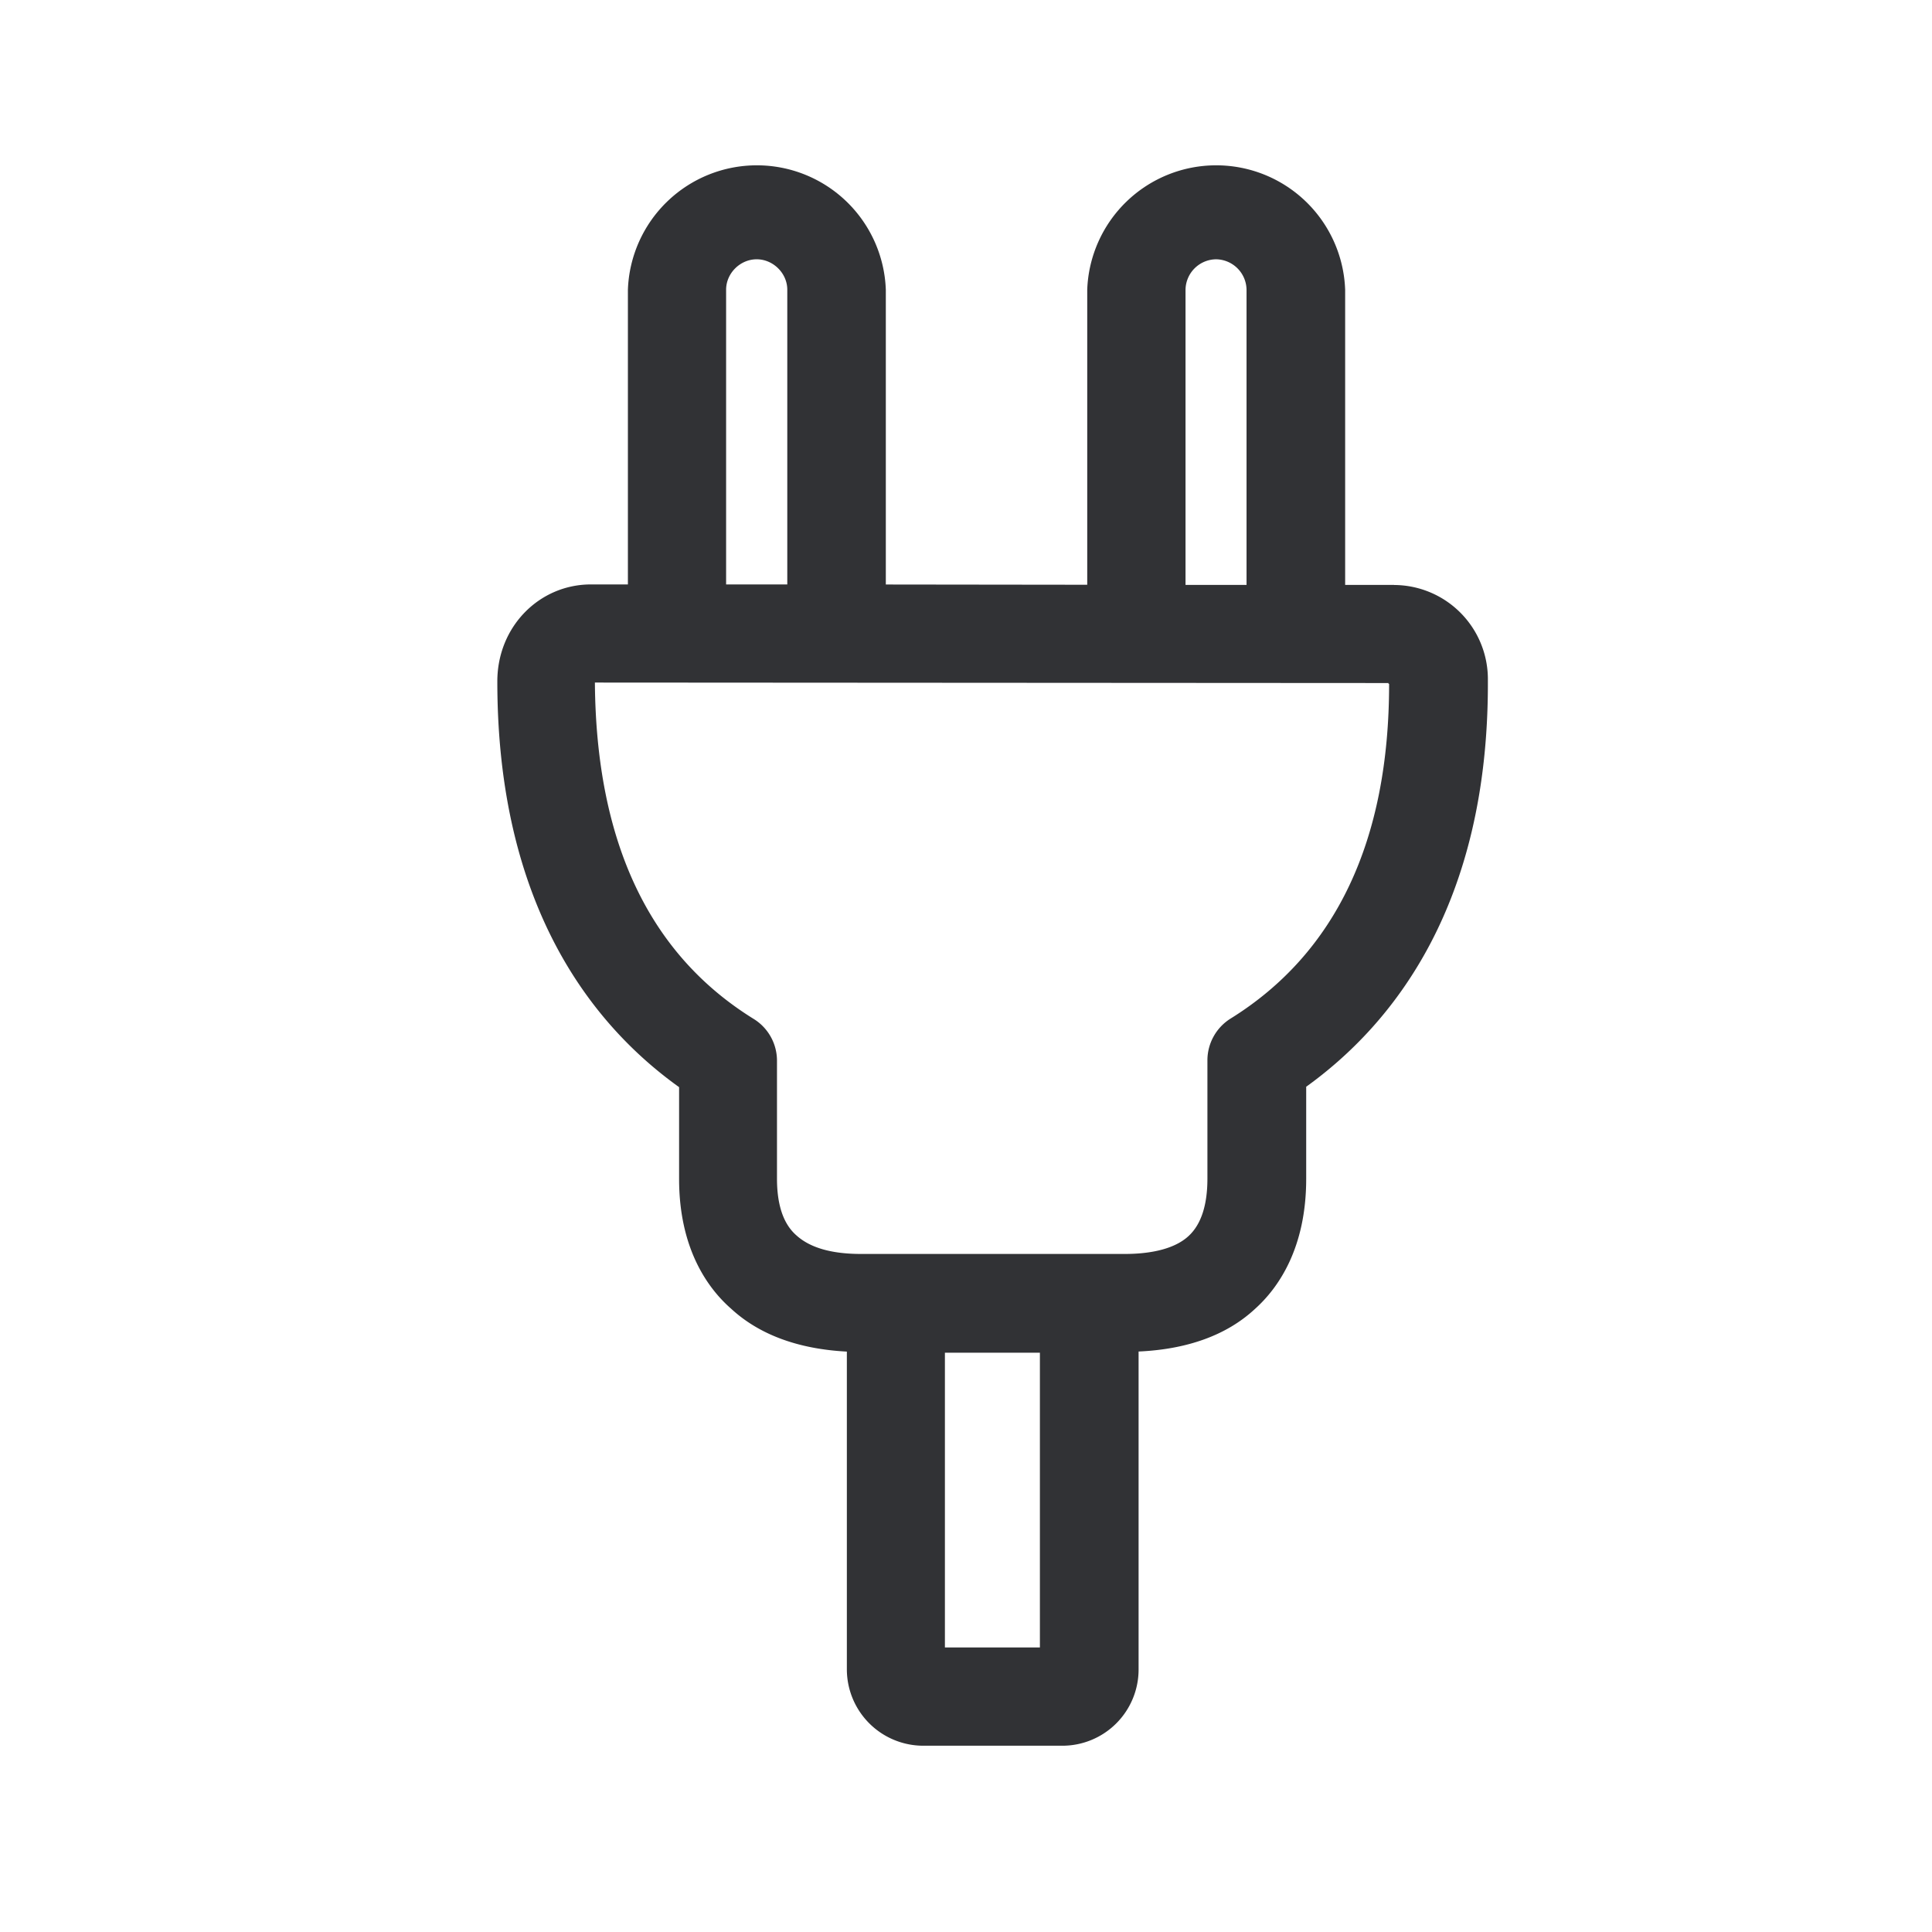 <svg width="24" height="24" fill="none" xmlns="http://www.w3.org/2000/svg"><path fill-rule="evenodd" clip-rule="evenodd" d="M17.318 7.266h-.608V3.6a1.603 1.603 0 0 0-3.204 0v3.664l-2.502-.003V3.6a1.603 1.603 0 0 0-3.204 0v3.66h-.46c-.638 0-1.162.522-1.162 1.205 0 2.776 1.168 4.26 2.258 5.04v1.14c0 .865.355 1.358.647 1.613.355.327.843.501 1.437.532v3.95a.95.95 0 0 0 .95.946h1.728a.947.947 0 0 0 .946-.947v-3.95c.6-.027 1.093-.2 1.448-.531.289-.26.634-.754.634-1.614V13.5c1.09-.785 2.257-2.264 2.257-5.003v-.07a1.17 1.17 0 0 0-1.165-1.16Zm-.062 1.23c0 1.944-.66 3.344-1.969 4.157a.612.612 0 0 0-.288.518v1.47c0 .331-.079.572-.236.715-.198.182-.537.221-.787.221h-3.28c-.364 0-.633-.076-.804-.232-.16-.14-.24-.376-.24-.704v-1.465a.61.61 0 0 0-.292-.52c-1.294-.802-1.955-2.191-1.97-4.177l9.858.006v.01h.008Zm-4.338 11.969h-1.18v-3.661h1.18v3.661ZM9.02 3.599c0-.204.174-.378.38-.378.205 0 .38.174.38.378V7.26h-.76V3.6Zm6.087-.378a.384.384 0 0 0-.38.378v3.667h.758V3.599a.384.384 0 0 0-.378-.378Z" fill="#313235"/></svg>